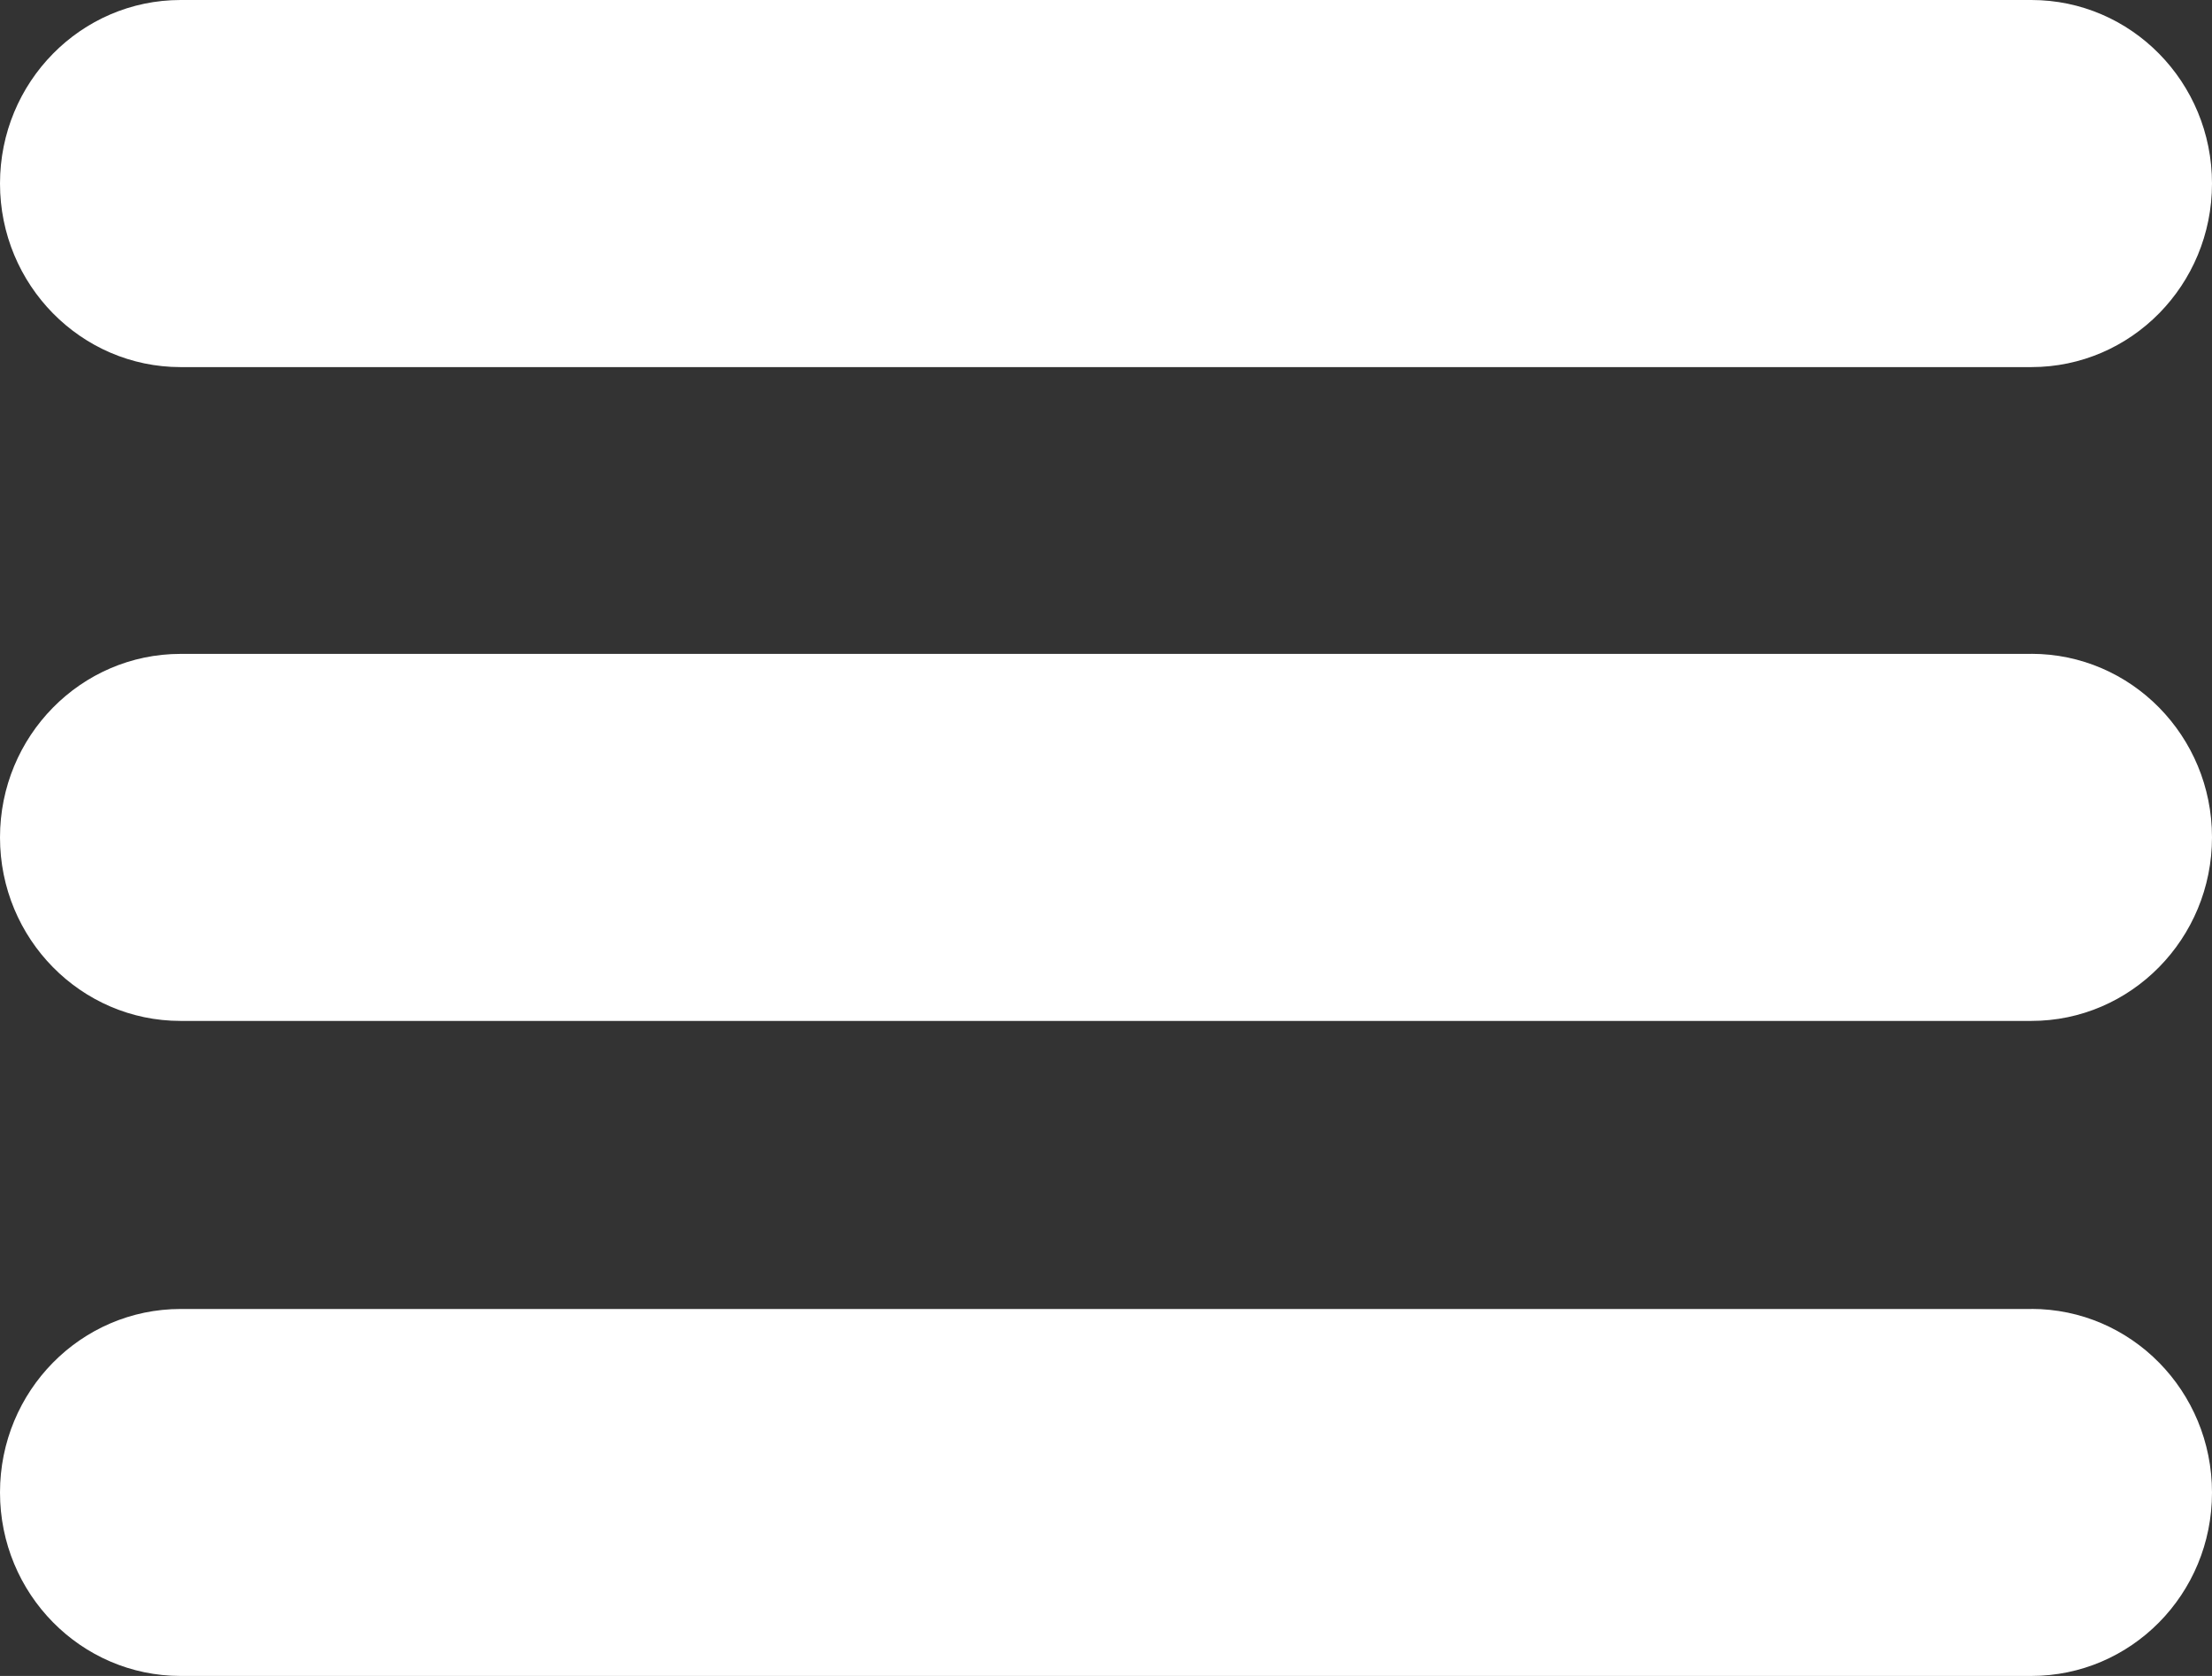 <svg viewBox="0 0 33 25" style="background-color:#ffffff00" xmlns="http://www.w3.org/2000/svg" width="33" height="25"><rect x="0" y="0" width="33" height="25" fill="#333333" stroke="none"/><path d="M30.305 9.754H2.695C1.207 9.754 0 10.98 0 12.492s1.208 2.737 2.694 2.737h27.61C31.794 15.23 33 14 33 12.49c0-1.51-1.205-2.737-2.695-2.737zM2.695 5.476h27.61C31.795 5.476 33 4.25 33 2.738S31.795 0 30.305 0H2.695C1.207 0 0 1.226 0 2.738c0 1.51 1.208 2.738 2.694 2.738zm27.61 14.05H2.695C1.207 19.526 0 20.75 0 22.263S1.208 25 2.694 25h27.61C31.794 25 33 23.78 33 22.265s-1.205-2.74-2.695-2.74z" fill="#fff"/></svg>
